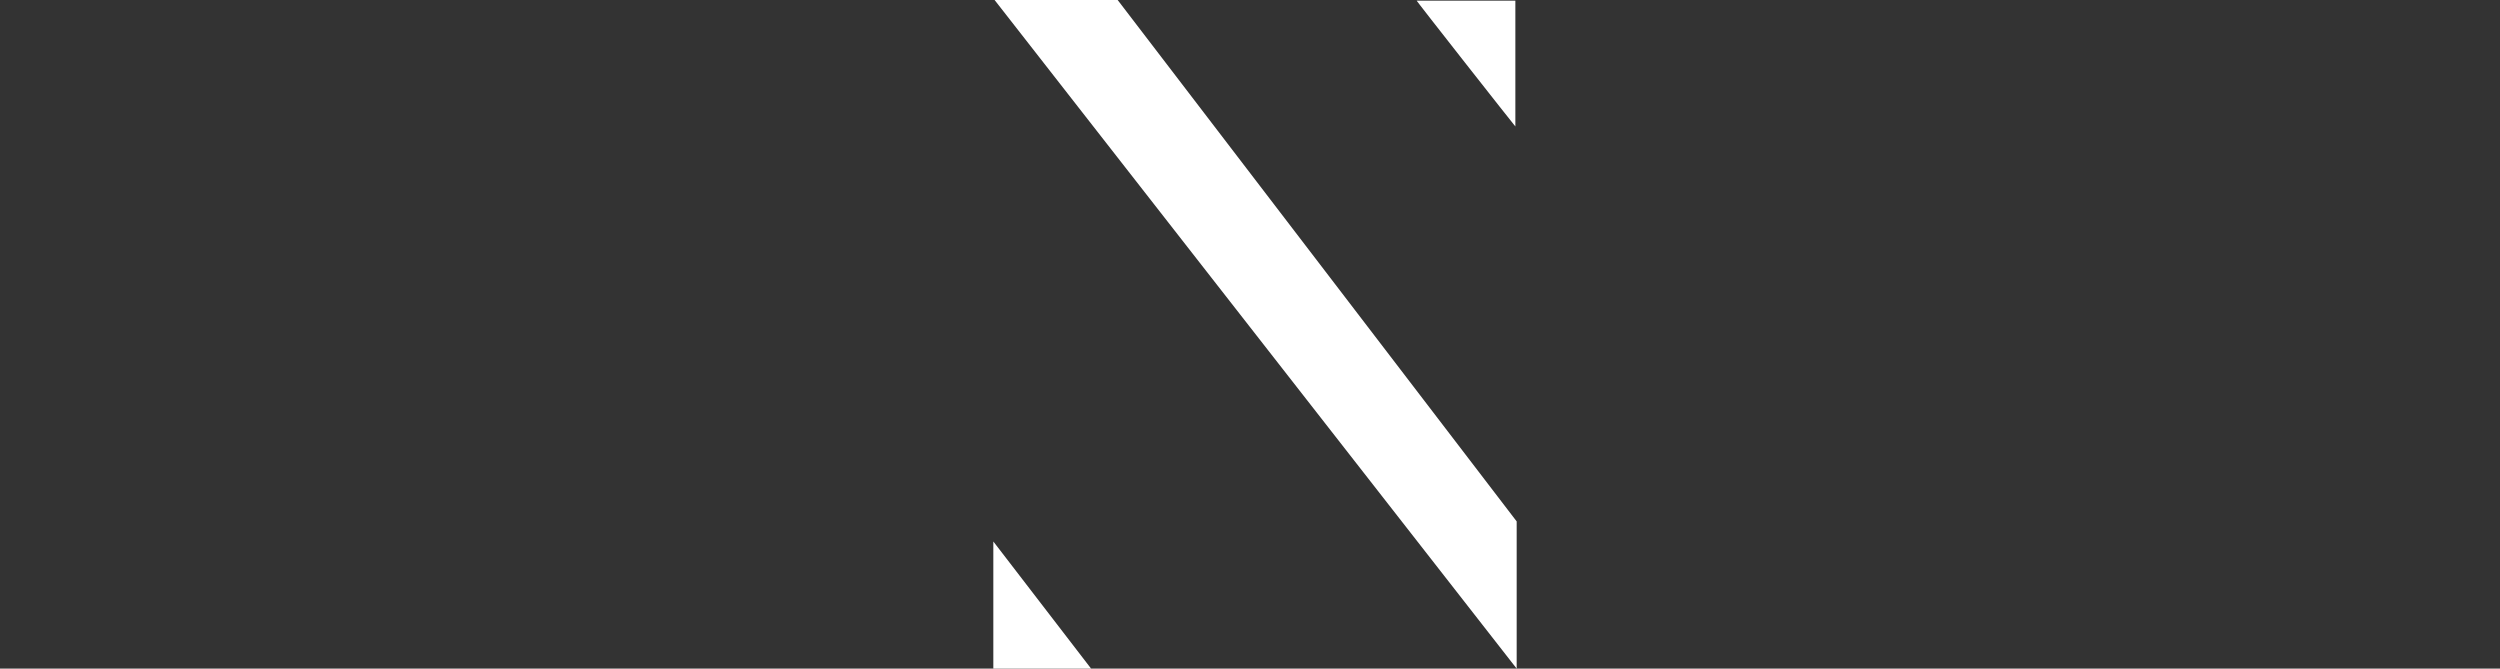 <svg width="172" height="46" viewBox="0 0 172 46" fill="none" xmlns="http://www.w3.org/2000/svg">
<rect x="0" y="0" width="172" height="46" fill="#333333" stroke="none"/>
<g clip-path="url(#clip0)">
<path d="M68.428 0H76.895L104.347 35.873V46L68.428 0ZM68.341 46V37.254L75.067 46H68.341ZM97.47 0.046H104.257V8.7C104.241 8.702 97.323 -0.088 97.47 0.045V0.046Z" fill="white"/>
</g>
<defs>
<clipPath id="clip0">
<rect width="172" height="46" fill="white"/>
</clipPath>
</defs>
</svg>
